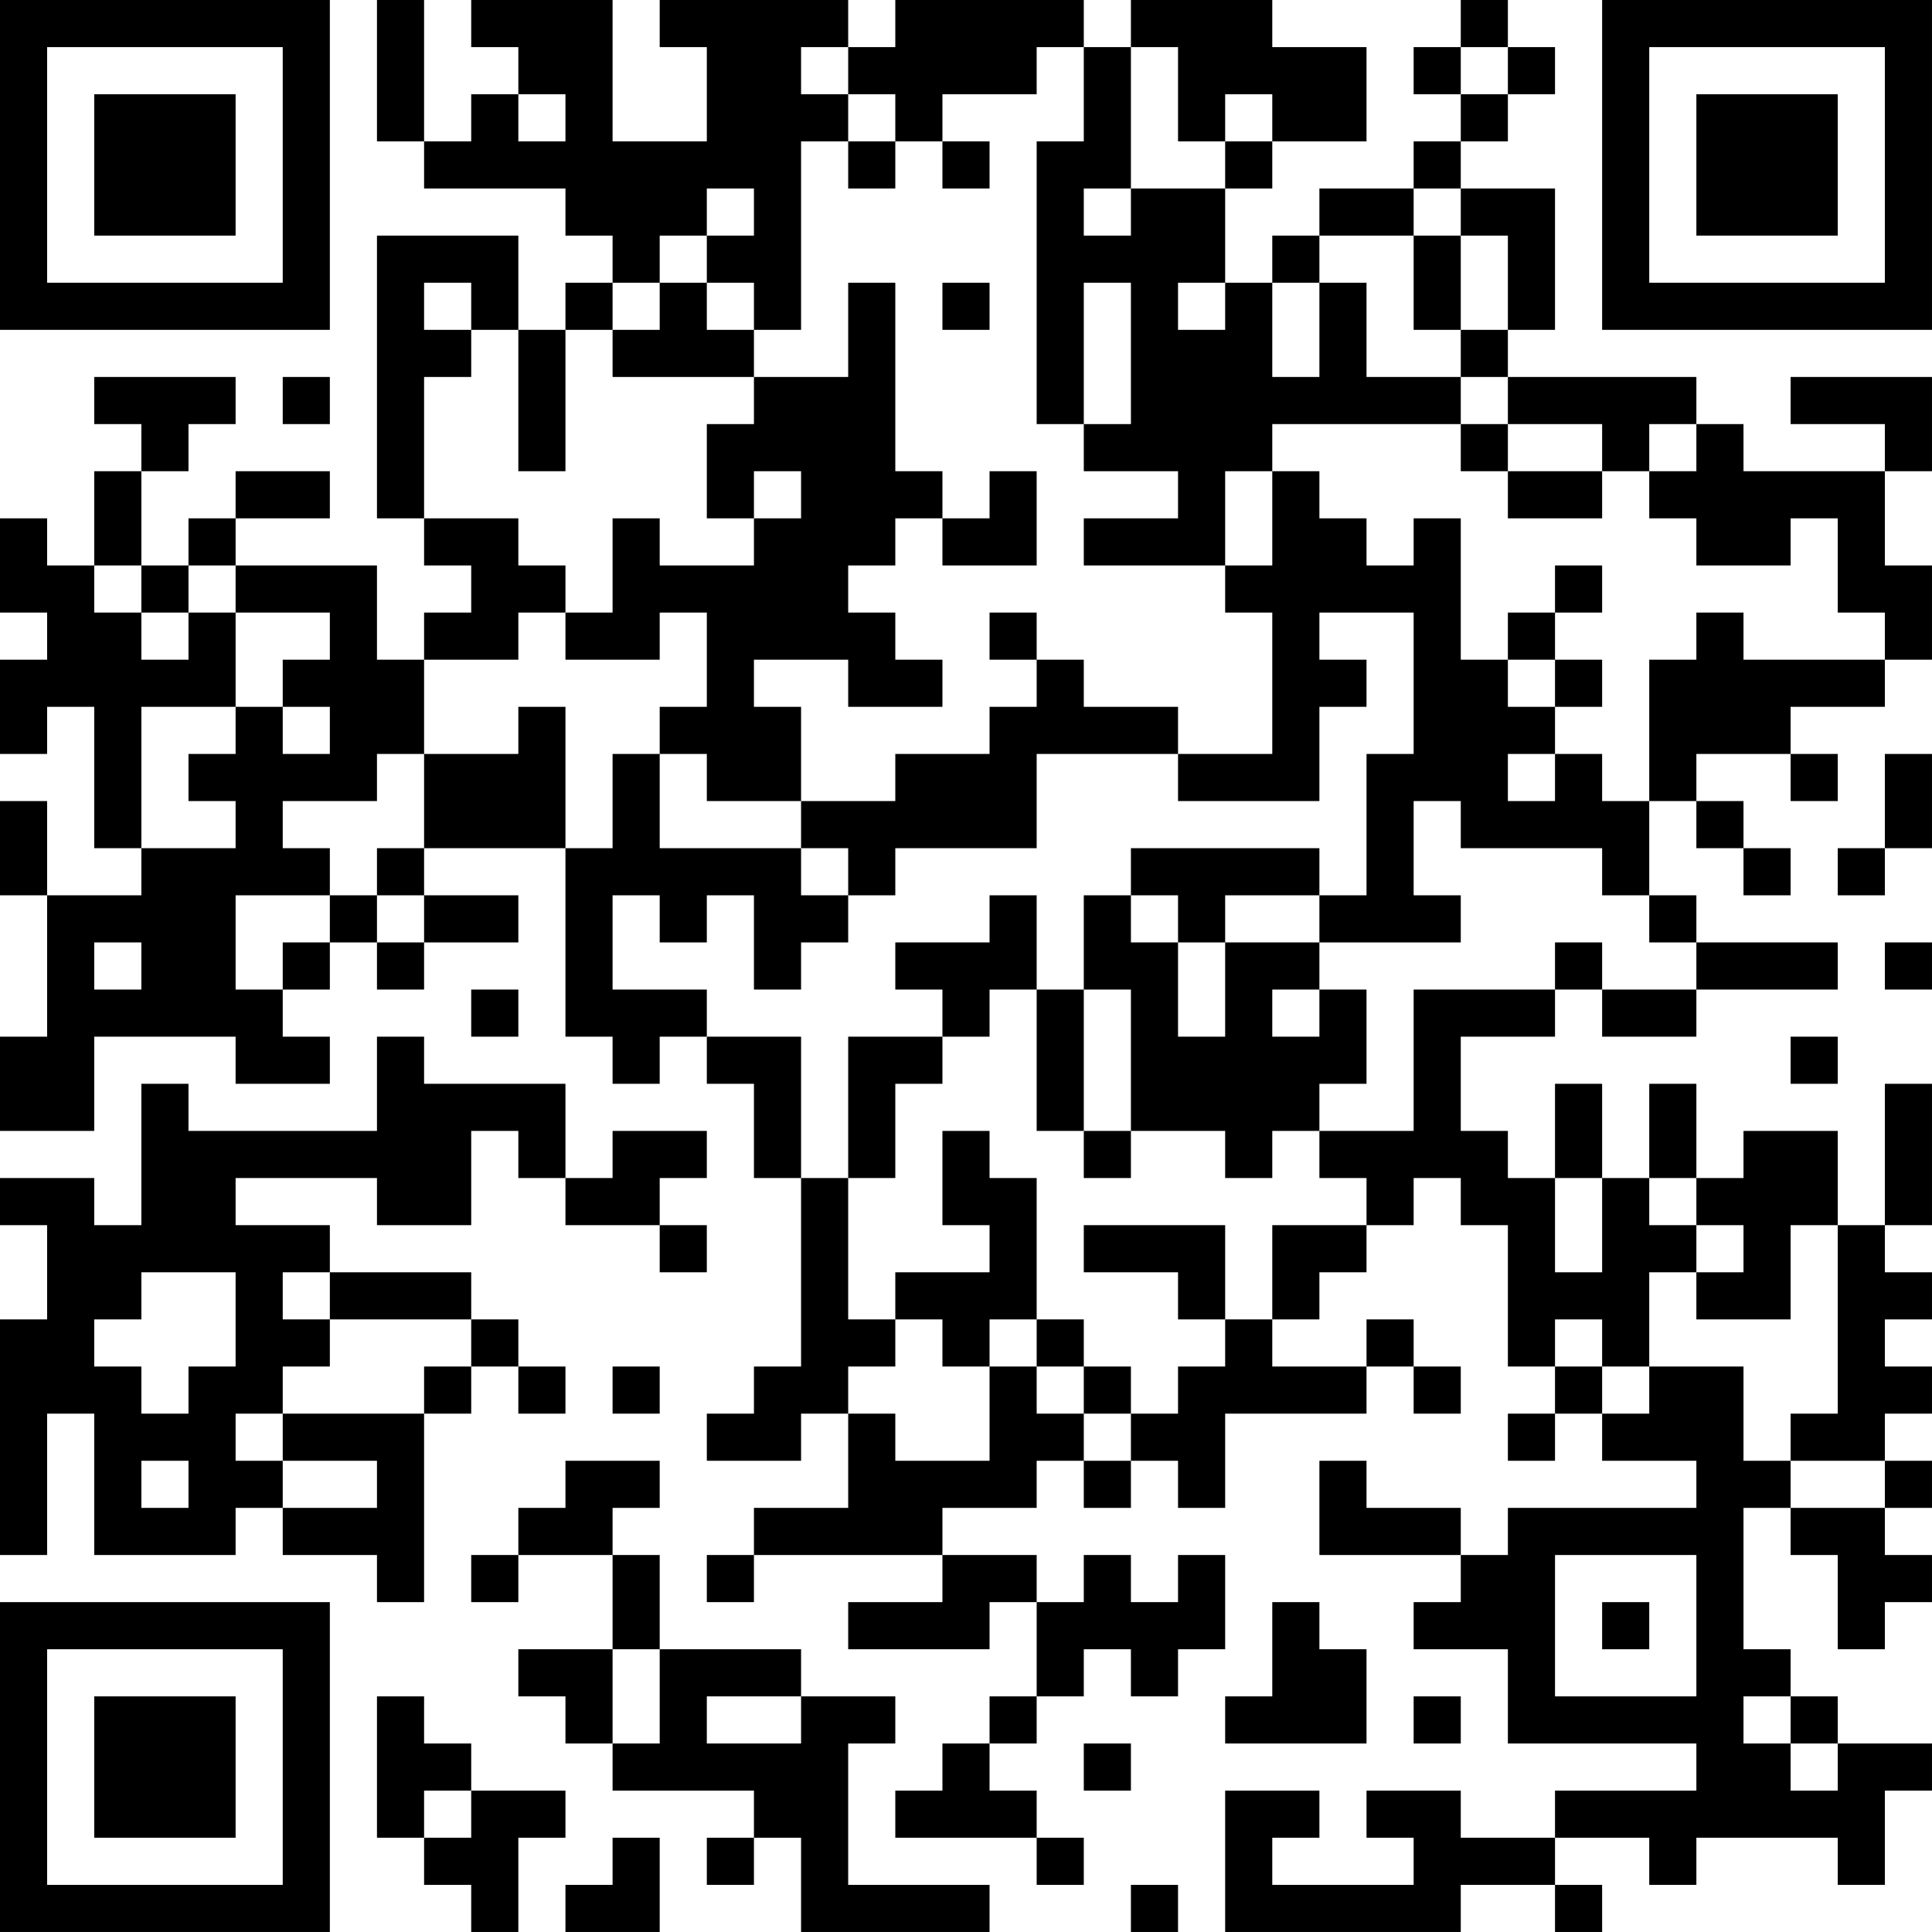 <?xml version="1.0" encoding="UTF-8"?>
<svg xmlns="http://www.w3.org/2000/svg" version="1.1" width="200" height="200" viewBox="0 0 200 200"><rect x="0" y="0" width="200" height="200" fill="#ffffff"/><g transform="scale(4.878)"><g transform="translate(0,0)"><path fill-rule="evenodd" d="M8 0L8 3L9 3L9 4L12 4L12 5L13 5L13 6L12 6L12 7L11 7L11 5L8 5L8 11L9 11L9 12L10 12L10 13L9 13L9 14L8 14L8 12L5 12L5 11L7 11L7 10L5 10L5 11L4 11L4 12L3 12L3 10L4 10L4 9L5 9L5 8L2 8L2 9L3 9L3 10L2 10L2 12L1 12L1 11L0 11L0 13L1 13L1 14L0 14L0 16L1 16L1 15L2 15L2 18L3 18L3 19L1 19L1 17L0 17L0 19L1 19L1 22L0 22L0 24L2 24L2 22L5 22L5 23L7 23L7 22L6 22L6 21L7 21L7 20L8 20L8 21L9 21L9 20L11 20L11 19L9 19L9 18L12 18L12 22L13 22L13 23L14 23L14 22L15 22L15 23L16 23L16 25L17 25L17 29L16 29L16 30L15 30L15 31L17 31L17 30L18 30L18 32L16 32L16 33L15 33L15 34L16 34L16 33L20 33L20 34L18 34L18 35L21 35L21 34L22 34L22 36L21 36L21 37L20 37L20 38L19 38L19 39L22 39L22 40L23 40L23 39L22 39L22 38L21 38L21 37L22 37L22 36L23 36L23 35L24 35L24 36L25 36L25 35L26 35L26 33L25 33L25 34L24 34L24 33L23 33L23 34L22 34L22 33L20 33L20 32L22 32L22 31L23 31L23 32L24 32L24 31L25 31L25 32L26 32L26 30L29 30L29 29L30 29L30 30L31 30L31 29L30 29L30 28L29 28L29 29L27 29L27 28L28 28L28 27L29 27L29 26L30 26L30 25L31 25L31 26L32 26L32 29L33 29L33 30L32 30L32 31L33 31L33 30L34 30L34 31L36 31L36 32L32 32L32 33L31 33L31 32L29 32L29 31L28 31L28 33L31 33L31 34L30 34L30 35L32 35L32 37L36 37L36 38L33 38L33 39L31 39L31 38L29 38L29 39L30 39L30 40L27 40L27 39L28 39L28 38L26 38L26 41L31 41L31 40L33 40L33 41L34 41L34 40L33 40L33 39L35 39L35 40L36 40L36 39L39 39L39 40L40 40L40 38L41 38L41 37L39 37L39 36L38 36L38 35L37 35L37 32L38 32L38 33L39 33L39 35L40 35L40 34L41 34L41 33L40 33L40 32L41 32L41 31L40 31L40 30L41 30L41 29L40 29L40 28L41 28L41 27L40 27L40 26L41 26L41 23L40 23L40 26L39 26L39 24L37 24L37 25L36 25L36 23L35 23L35 25L34 25L34 23L33 23L33 25L32 25L32 24L31 24L31 22L33 22L33 21L34 21L34 22L36 22L36 21L39 21L39 20L36 20L36 19L35 19L35 17L36 17L36 18L37 18L37 19L38 19L38 18L37 18L37 17L36 17L36 16L38 16L38 17L39 17L39 16L38 16L38 15L40 15L40 14L41 14L41 12L40 12L40 10L41 10L41 8L38 8L38 9L40 9L40 10L37 10L37 9L36 9L36 8L32 8L32 7L33 7L33 4L31 4L31 3L32 3L32 2L33 2L33 1L32 1L32 0L31 0L31 1L30 1L30 2L31 2L31 3L30 3L30 4L28 4L28 5L27 5L27 6L26 6L26 4L27 4L27 3L29 3L29 1L27 1L27 0L24 0L24 1L23 1L23 0L19 0L19 1L18 1L18 0L14 0L14 1L15 1L15 3L13 3L13 0L10 0L10 1L11 1L11 2L10 2L10 3L9 3L9 0ZM17 1L17 2L18 2L18 3L17 3L17 7L16 7L16 6L15 6L15 5L16 5L16 4L15 4L15 5L14 5L14 6L13 6L13 7L12 7L12 10L11 10L11 7L10 7L10 6L9 6L9 7L10 7L10 8L9 8L9 11L11 11L11 12L12 12L12 13L11 13L11 14L9 14L9 16L8 16L8 17L6 17L6 18L7 18L7 19L5 19L5 21L6 21L6 20L7 20L7 19L8 19L8 20L9 20L9 19L8 19L8 18L9 18L9 16L11 16L11 15L12 15L12 18L13 18L13 16L14 16L14 18L17 18L17 19L18 19L18 20L17 20L17 21L16 21L16 19L15 19L15 20L14 20L14 19L13 19L13 21L15 21L15 22L17 22L17 25L18 25L18 28L19 28L19 29L18 29L18 30L19 30L19 31L21 31L21 29L22 29L22 30L23 30L23 31L24 31L24 30L25 30L25 29L26 29L26 28L27 28L27 26L29 26L29 25L28 25L28 24L30 24L30 21L33 21L33 20L34 20L34 21L36 21L36 20L35 20L35 19L34 19L34 18L31 18L31 17L30 17L30 19L31 19L31 20L28 20L28 19L29 19L29 16L30 16L30 13L28 13L28 14L29 14L29 15L28 15L28 17L25 17L25 16L27 16L27 13L26 13L26 12L27 12L27 10L28 10L28 11L29 11L29 12L30 12L30 11L31 11L31 14L32 14L32 15L33 15L33 16L32 16L32 17L33 17L33 16L34 16L34 17L35 17L35 14L36 14L36 13L37 13L37 14L40 14L40 13L39 13L39 11L38 11L38 12L36 12L36 11L35 11L35 10L36 10L36 9L35 9L35 10L34 10L34 9L32 9L32 8L31 8L31 7L32 7L32 5L31 5L31 4L30 4L30 5L28 5L28 6L27 6L27 8L28 8L28 6L29 6L29 8L31 8L31 9L27 9L27 10L26 10L26 12L23 12L23 11L25 11L25 10L23 10L23 9L24 9L24 6L23 6L23 9L22 9L22 3L23 3L23 1L22 1L22 2L20 2L20 3L19 3L19 2L18 2L18 1ZM24 1L24 4L23 4L23 5L24 5L24 4L26 4L26 3L27 3L27 2L26 2L26 3L25 3L25 1ZM31 1L31 2L32 2L32 1ZM11 2L11 3L12 3L12 2ZM18 3L18 4L19 4L19 3ZM20 3L20 4L21 4L21 3ZM30 5L30 7L31 7L31 5ZM14 6L14 7L13 7L13 8L16 8L16 9L15 9L15 11L16 11L16 12L14 12L14 11L13 11L13 13L12 13L12 14L14 14L14 13L15 13L15 15L14 15L14 16L15 16L15 17L17 17L17 18L18 18L18 19L19 19L19 18L22 18L22 16L25 16L25 15L23 15L23 14L22 14L22 13L21 13L21 14L22 14L22 15L21 15L21 16L19 16L19 17L17 17L17 15L16 15L16 14L18 14L18 15L20 15L20 14L19 14L19 13L18 13L18 12L19 12L19 11L20 11L20 12L22 12L22 10L21 10L21 11L20 11L20 10L19 10L19 6L18 6L18 8L16 8L16 7L15 7L15 6ZM20 6L20 7L21 7L21 6ZM25 6L25 7L26 7L26 6ZM6 8L6 9L7 9L7 8ZM31 9L31 10L32 10L32 11L34 11L34 10L32 10L32 9ZM16 10L16 11L17 11L17 10ZM2 12L2 13L3 13L3 14L4 14L4 13L5 13L5 15L3 15L3 18L5 18L5 17L4 17L4 16L5 16L5 15L6 15L6 16L7 16L7 15L6 15L6 14L7 14L7 13L5 13L5 12L4 12L4 13L3 13L3 12ZM33 12L33 13L32 13L32 14L33 14L33 15L34 15L34 14L33 14L33 13L34 13L34 12ZM40 16L40 18L39 18L39 19L40 19L40 18L41 18L41 16ZM24 18L24 19L23 19L23 21L22 21L22 19L21 19L21 20L19 20L19 21L20 21L20 22L18 22L18 25L19 25L19 23L20 23L20 22L21 22L21 21L22 21L22 24L23 24L23 25L24 25L24 24L26 24L26 25L27 25L27 24L28 24L28 23L29 23L29 21L28 21L28 20L26 20L26 19L28 19L28 18ZM24 19L24 20L25 20L25 22L26 22L26 20L25 20L25 19ZM2 20L2 21L3 21L3 20ZM40 20L40 21L41 21L41 20ZM10 21L10 22L11 22L11 21ZM23 21L23 24L24 24L24 21ZM27 21L27 22L28 22L28 21ZM8 22L8 24L4 24L4 23L3 23L3 26L2 26L2 25L0 25L0 26L1 26L1 28L0 28L0 33L1 33L1 30L2 30L2 33L5 33L5 32L6 32L6 33L8 33L8 34L9 34L9 30L10 30L10 29L11 29L11 30L12 30L12 29L11 29L11 28L10 28L10 27L7 27L7 26L5 26L5 25L8 25L8 26L10 26L10 24L11 24L11 25L12 25L12 26L14 26L14 27L15 27L15 26L14 26L14 25L15 25L15 24L13 24L13 25L12 25L12 23L9 23L9 22ZM38 22L38 23L39 23L39 22ZM20 24L20 26L21 26L21 27L19 27L19 28L20 28L20 29L21 29L21 28L22 28L22 29L23 29L23 30L24 30L24 29L23 29L23 28L22 28L22 25L21 25L21 24ZM33 25L33 27L34 27L34 25ZM35 25L35 26L36 26L36 27L35 27L35 29L34 29L34 28L33 28L33 29L34 29L34 30L35 30L35 29L37 29L37 31L38 31L38 32L40 32L40 31L38 31L38 30L39 30L39 26L38 26L38 28L36 28L36 27L37 27L37 26L36 26L36 25ZM23 26L23 27L25 27L25 28L26 28L26 26ZM3 27L3 28L2 28L2 29L3 29L3 30L4 30L4 29L5 29L5 27ZM6 27L6 28L7 28L7 29L6 29L6 30L5 30L5 31L6 31L6 32L8 32L8 31L6 31L6 30L9 30L9 29L10 29L10 28L7 28L7 27ZM13 29L13 30L14 30L14 29ZM3 31L3 32L4 32L4 31ZM12 31L12 32L11 32L11 33L10 33L10 34L11 34L11 33L13 33L13 35L11 35L11 36L12 36L12 37L13 37L13 38L16 38L16 39L15 39L15 40L16 40L16 39L17 39L17 41L21 41L21 40L18 40L18 37L19 37L19 36L17 36L17 35L14 35L14 33L13 33L13 32L14 32L14 31ZM33 33L33 36L36 36L36 33ZM27 34L27 36L26 36L26 37L29 37L29 35L28 35L28 34ZM34 34L34 35L35 35L35 34ZM13 35L13 37L14 37L14 35ZM8 36L8 39L9 39L9 40L10 40L10 41L11 41L11 39L12 39L12 38L10 38L10 37L9 37L9 36ZM15 36L15 37L17 37L17 36ZM30 36L30 37L31 37L31 36ZM37 36L37 37L38 37L38 38L39 38L39 37L38 37L38 36ZM23 37L23 38L24 38L24 37ZM9 38L9 39L10 39L10 38ZM13 39L13 40L12 40L12 41L14 41L14 39ZM24 40L24 41L25 41L25 40ZM0 0L0 7L7 7L7 0ZM1 1L1 6L6 6L6 1ZM2 2L2 5L5 5L5 2ZM34 0L34 7L41 7L41 0ZM35 1L35 6L40 6L40 1ZM36 2L36 5L39 5L39 2ZM0 34L0 41L7 41L7 34ZM1 35L1 40L6 40L6 35ZM2 36L2 39L5 39L5 36Z" fill="#000000"/></g></g></svg>
